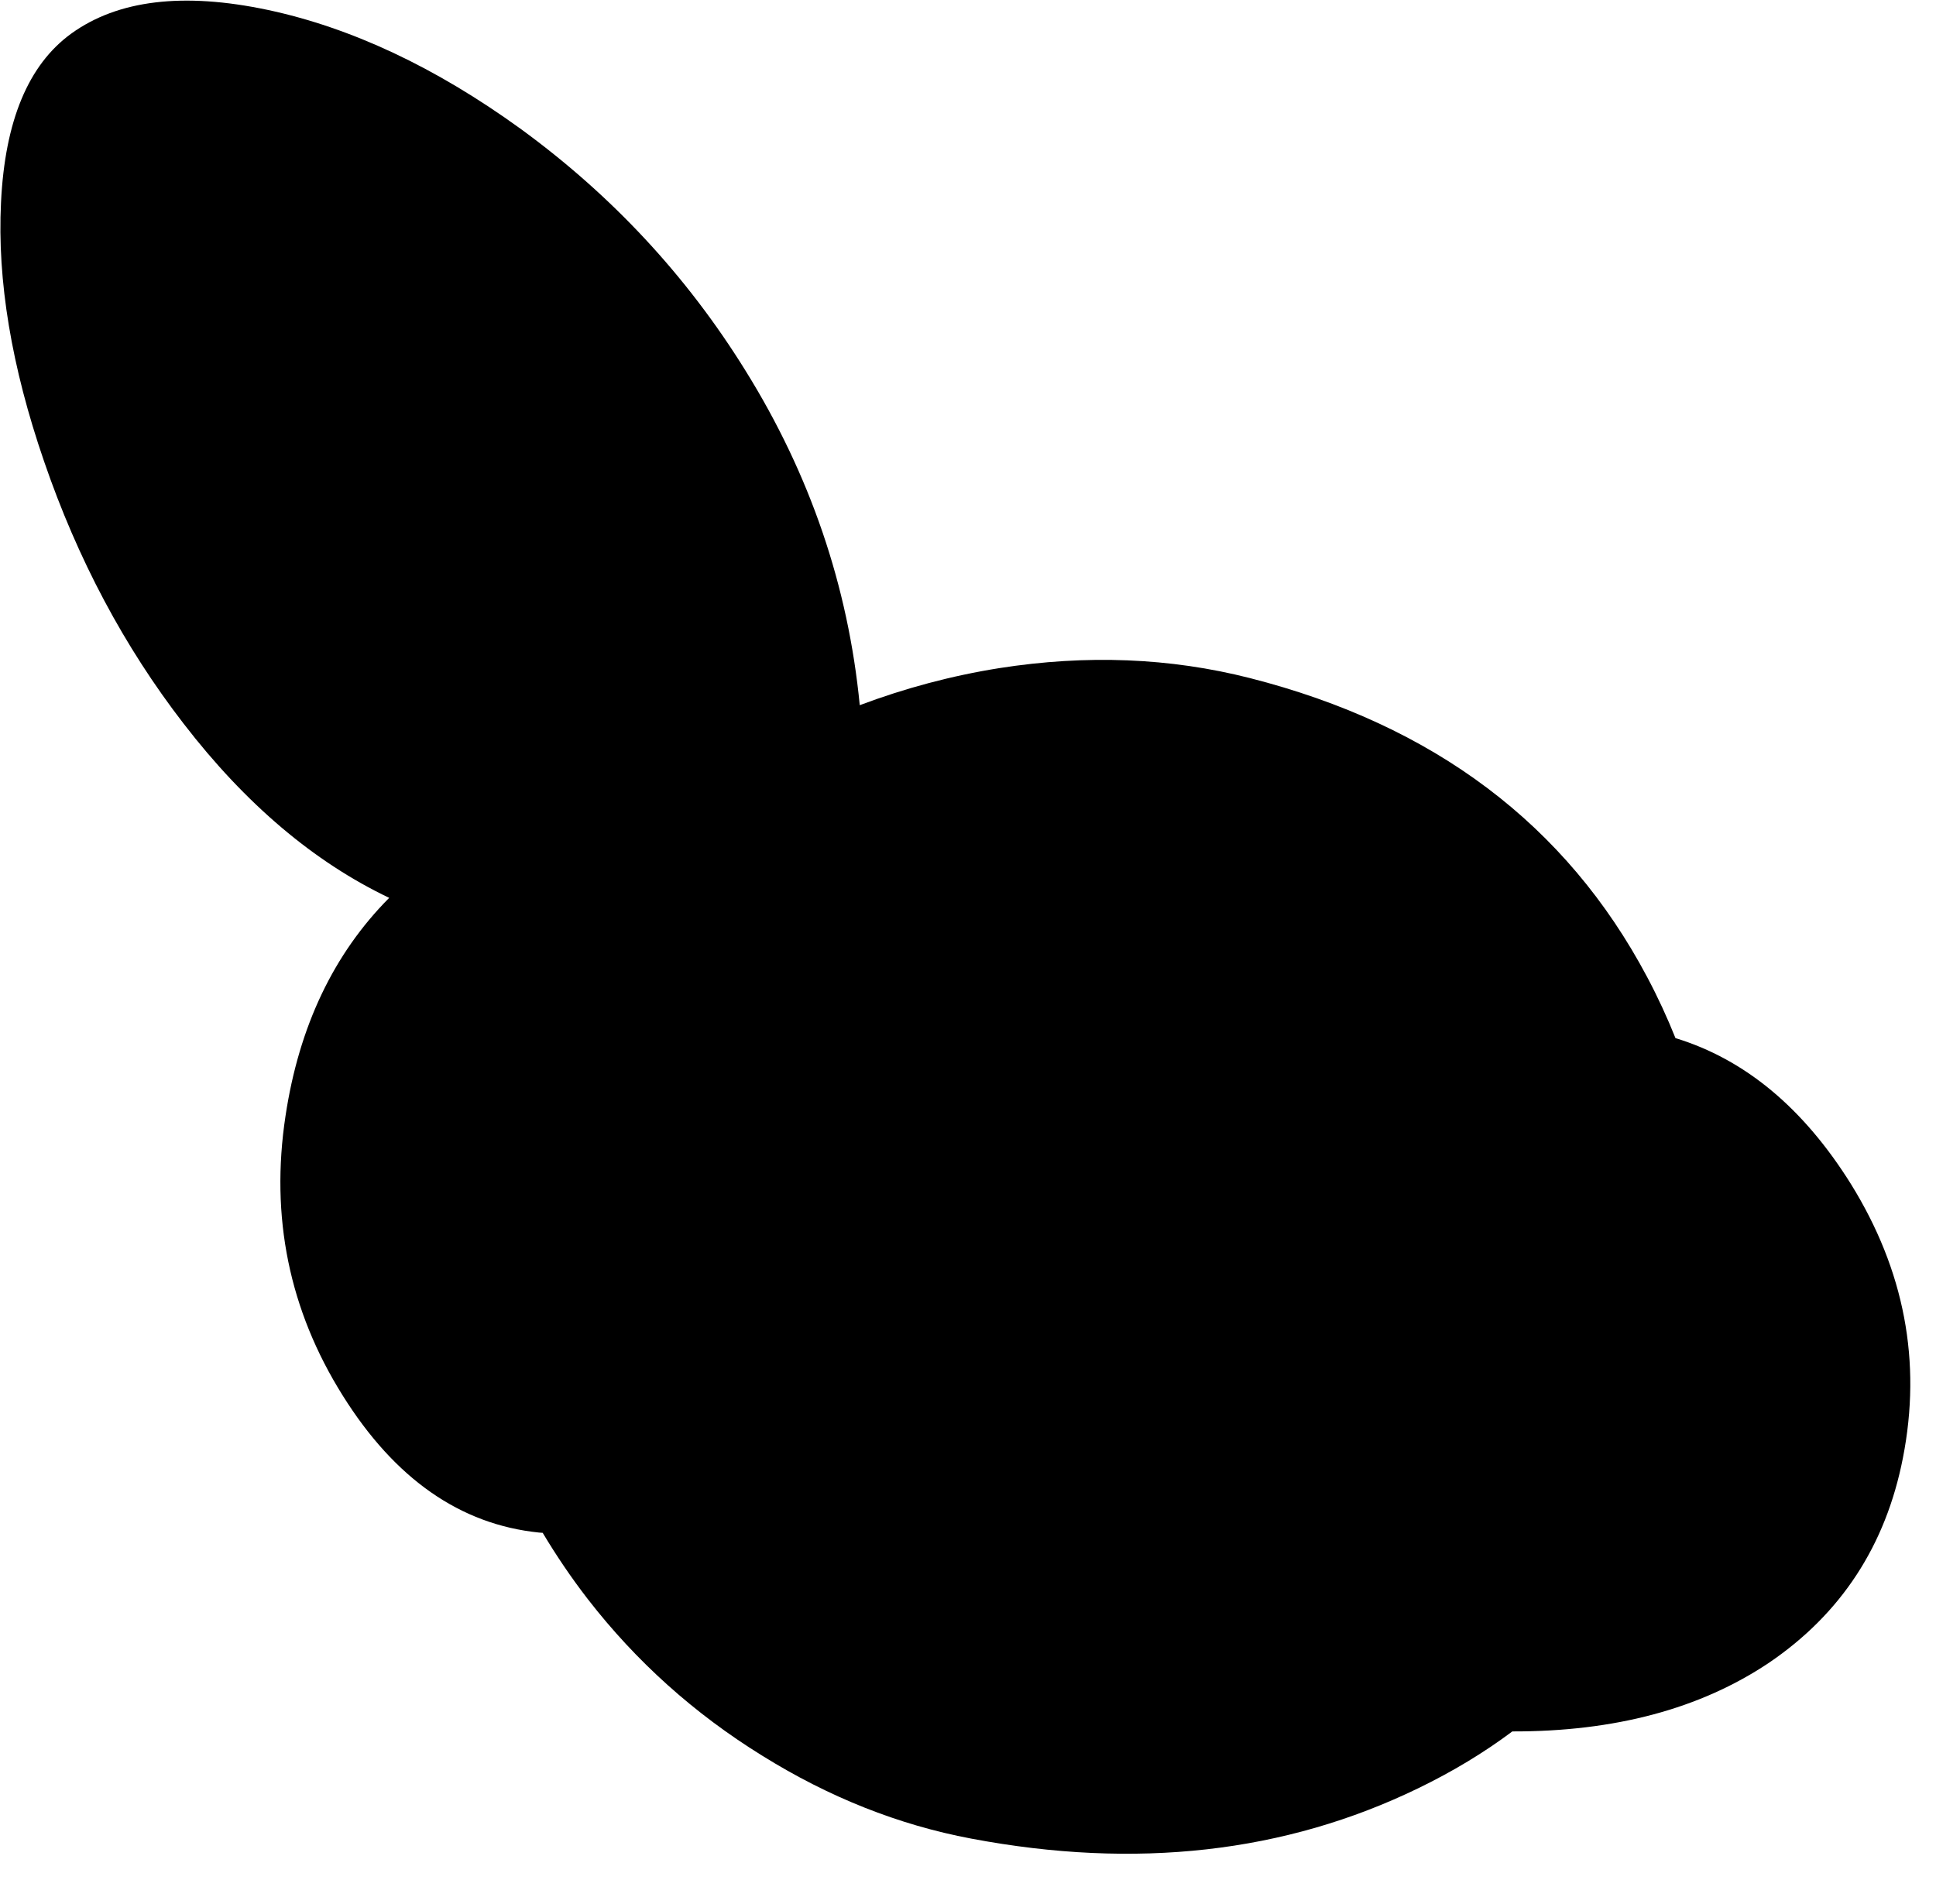 <?xml version="1.0" encoding="utf-8"?>
<!-- Generator: Adobe Illustrator 16.0.0, SVG Export Plug-In . SVG Version: 6.00 Build 0)  -->
<!DOCTYPE svg PUBLIC "-//W3C//DTD SVG 1.1//EN" "http://www.w3.org/Graphics/SVG/1.1/DTD/svg11.dtd">
<svg version="1.1" id="图层_1" xmlns="http://www.w3.org/2000/svg" xmlns:xlink="http://www.w3.org/1999/xlink" x="0px" y="0px"
	 width="184px" height="181px" viewBox="0 0 184 181" enable-background="new 0 0 184 181" xml:space="preserve">
<path d="M175.916,112.549c-4.521-7.241-10.082-11.86-16.677-13.872c-0.783-1.957-1.672-3.888-2.681-5.786
	c-7.684-14.501-20.272-23.98-37.768-28.438c-7.584-1.929-15.517-2.245-23.799-0.948c-4.565,0.726-8.988,1.911-13.279,3.525
	c-1.1-11.321-4.717-21.927-10.868-31.814c-5.588-9.014-12.723-16.68-21.404-23c-8.049-5.82-16.048-9.579-23.998-11.275
	c-8.016-1.696-14.236-0.948-18.66,2.245c-4.091,2.96-6.319,8.315-6.686,16.065c-0.366,7.417,0.998,15.616,4.091,24.597
	c3.193,9.313,7.617,17.628,13.271,24.946c5.901,7.659,12.417,13.157,19.532,16.55c-5.277,5.31-8.568,12.211-9.853,20.719
	c-1.463,9.612,0.349,18.477,5.438,26.592c4.956,7.916,11.176,12.257,18.66,13.021c0.115,0.012,0.229,0.015,0.343,0.024
	c1.28,2.142,2.699,4.248,4.296,6.313c4.59,5.921,10.111,10.876,16.564,14.868c6.353,3.957,12.972,6.585,19.857,7.883
	c15.667,2.959,29.834,1.363,42.508-4.79c3.264-1.582,6.24-3.381,8.931-5.396c9.694,0.023,17.839-2.135,24.396-6.528
	c6.853-4.656,11.094-11.142,12.723-19.457C182.652,129.445,181.006,120.764,175.916,112.549z"/>
</svg>
